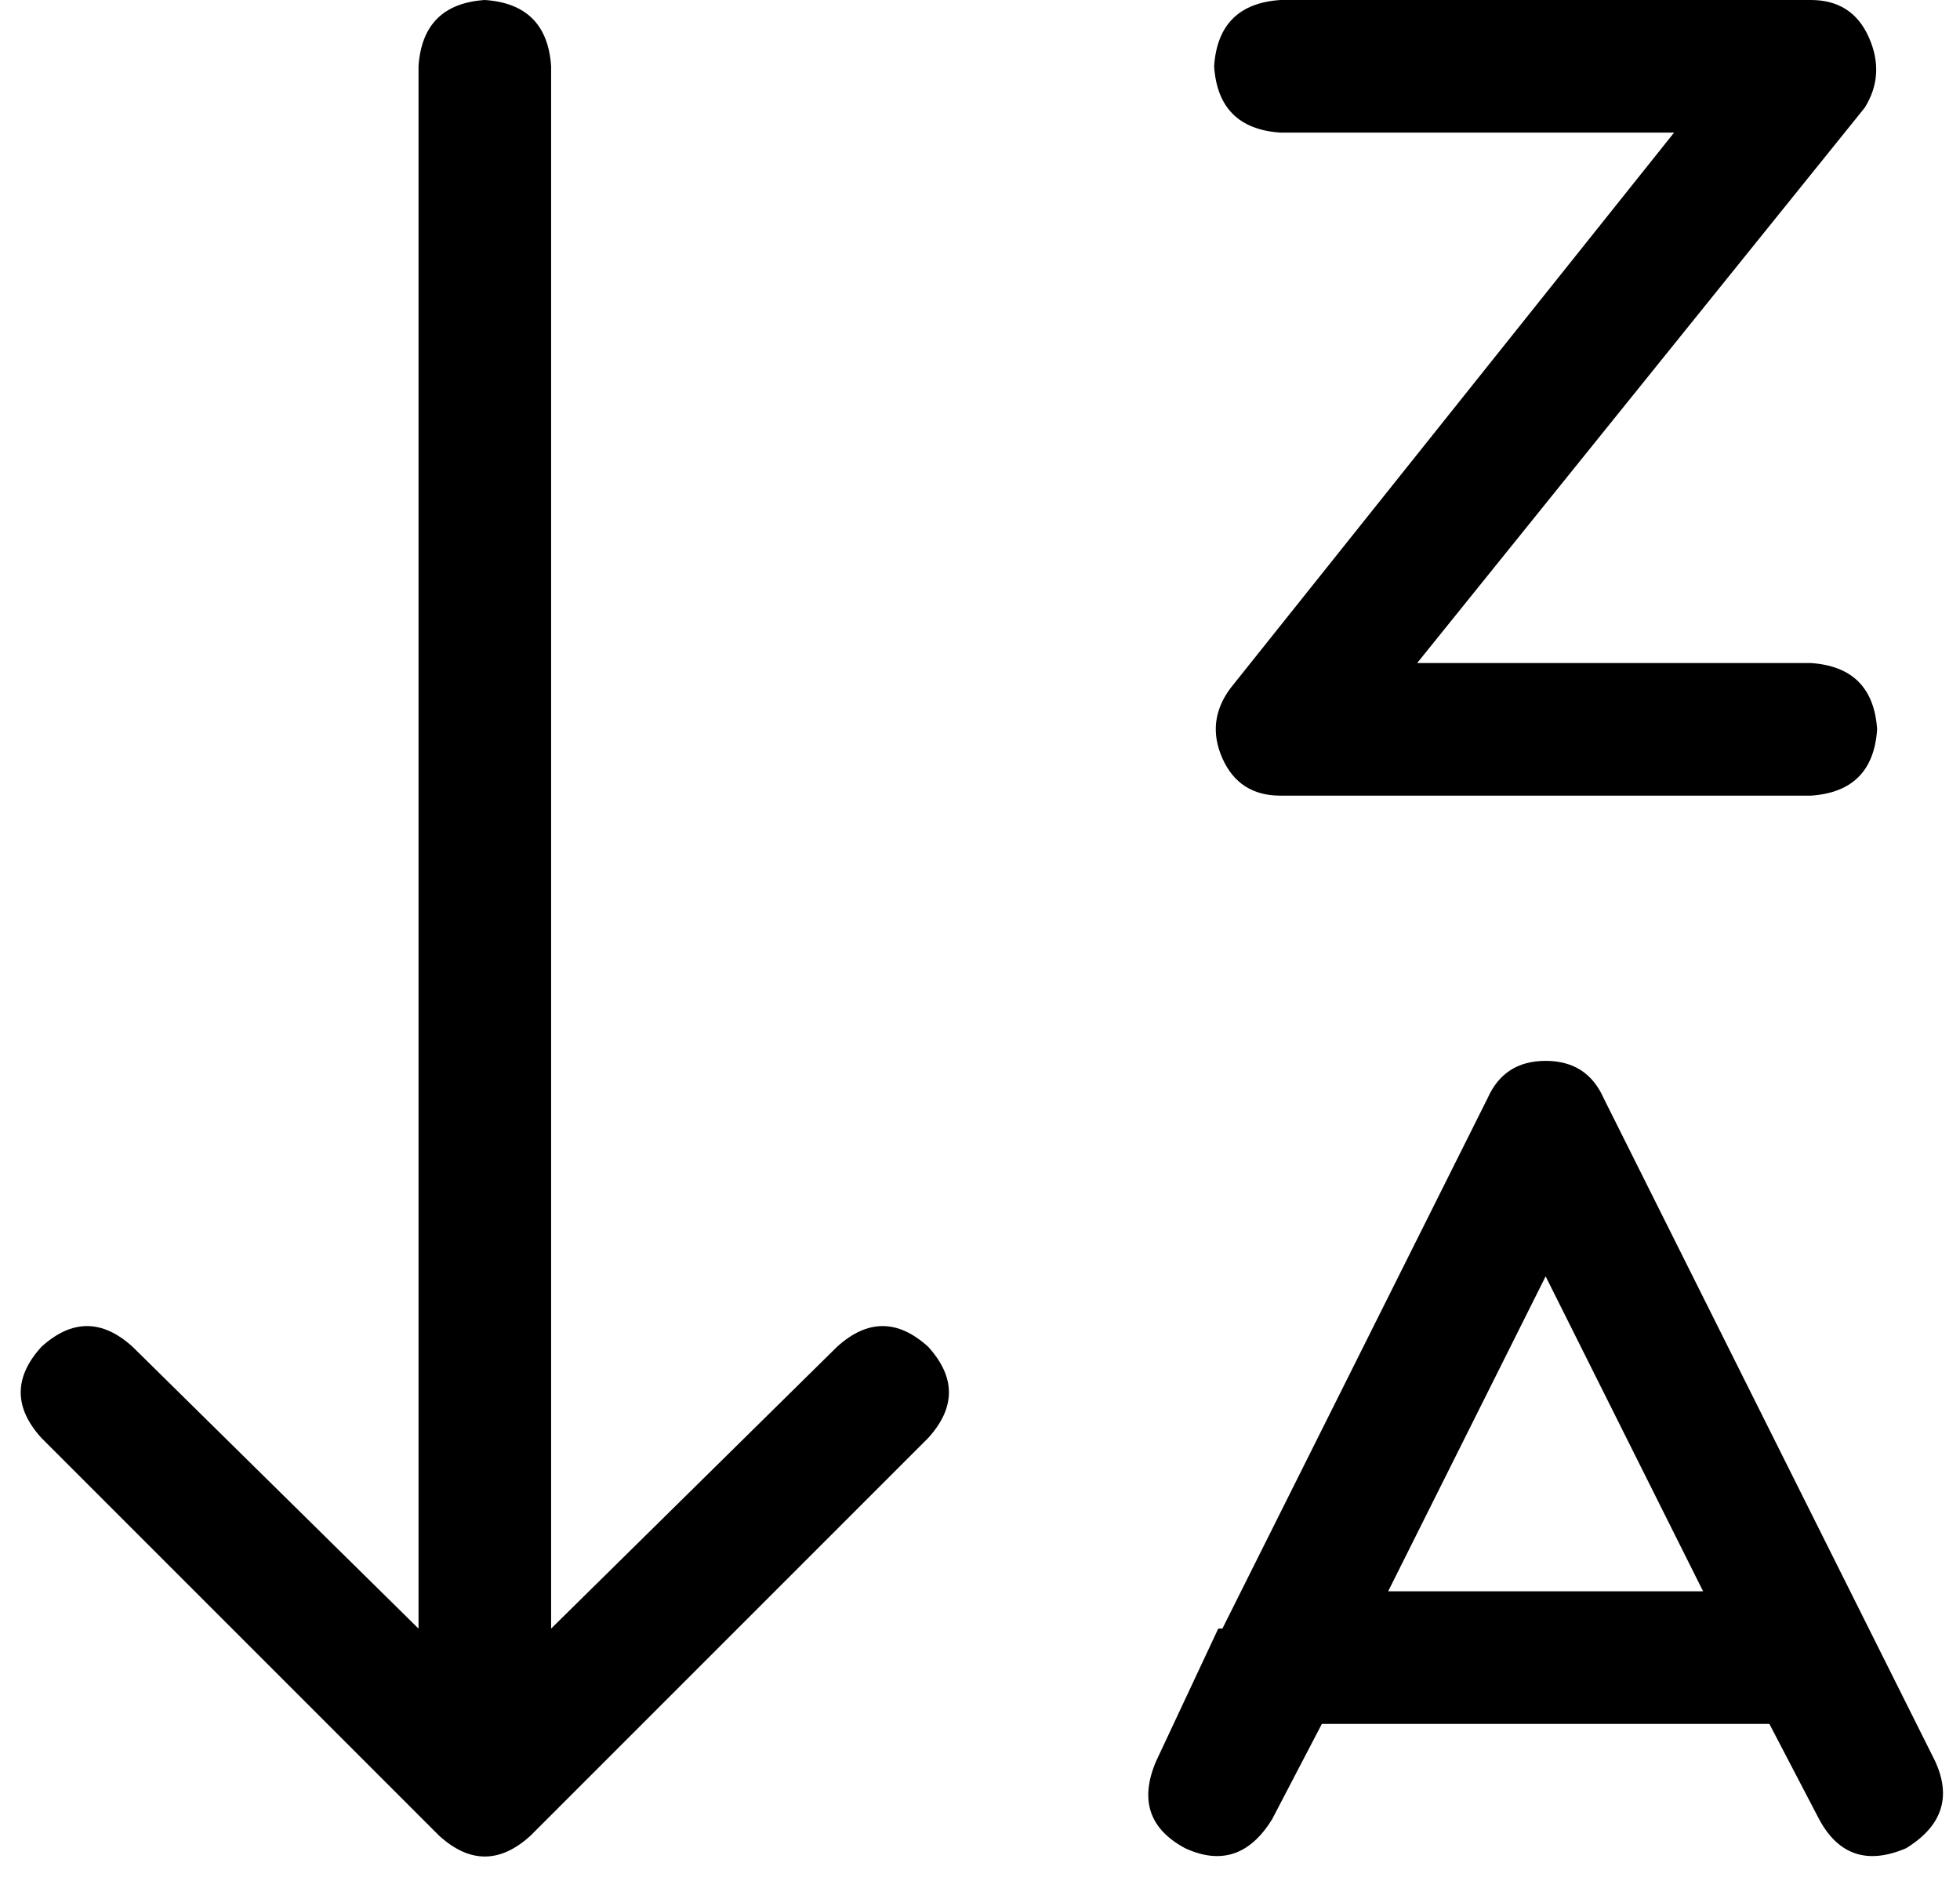 <svg xmlns="http://www.w3.org/2000/svg" viewBox="0 0 473 453">
    <path d="M 224 347 L 128 443 Q 117 453 106 443 L 10 347 Q 0 336 10 325 Q 21 315 32 325 L 101 393 L 101 16 Q 102 1 117 0 Q 132 1 133 16 L 133 393 L 202 325 Q 213 315 224 325 Q 234 336 224 347 L 224 347 Z M 309 0 L 437 0 Q 447 0 451 9 Q 455 18 450 26 L 342 160 L 437 160 Q 452 161 453 176 Q 452 191 437 192 L 309 192 Q 299 192 295 183 Q 291 174 297 166 L 404 32 L 309 32 Q 294 31 293 16 Q 294 1 309 0 L 309 0 Z M 373 256 Q 383 256 387 265 L 451 393 Q 451 393 451 393 Q 451 393 451 393 L 467 425 Q 473 438 460 446 Q 446 452 439 439 L 427 416 L 319 416 L 307 439 Q 299 452 286 446 Q 273 439 279 425 L 294 393 Q 294 393 295 393 Q 295 393 295 393 L 359 265 Q 363 256 373 256 L 373 256 Z M 335 384 L 411 384 L 373 308 L 335 384 L 335 384 Z"/>
</svg>
